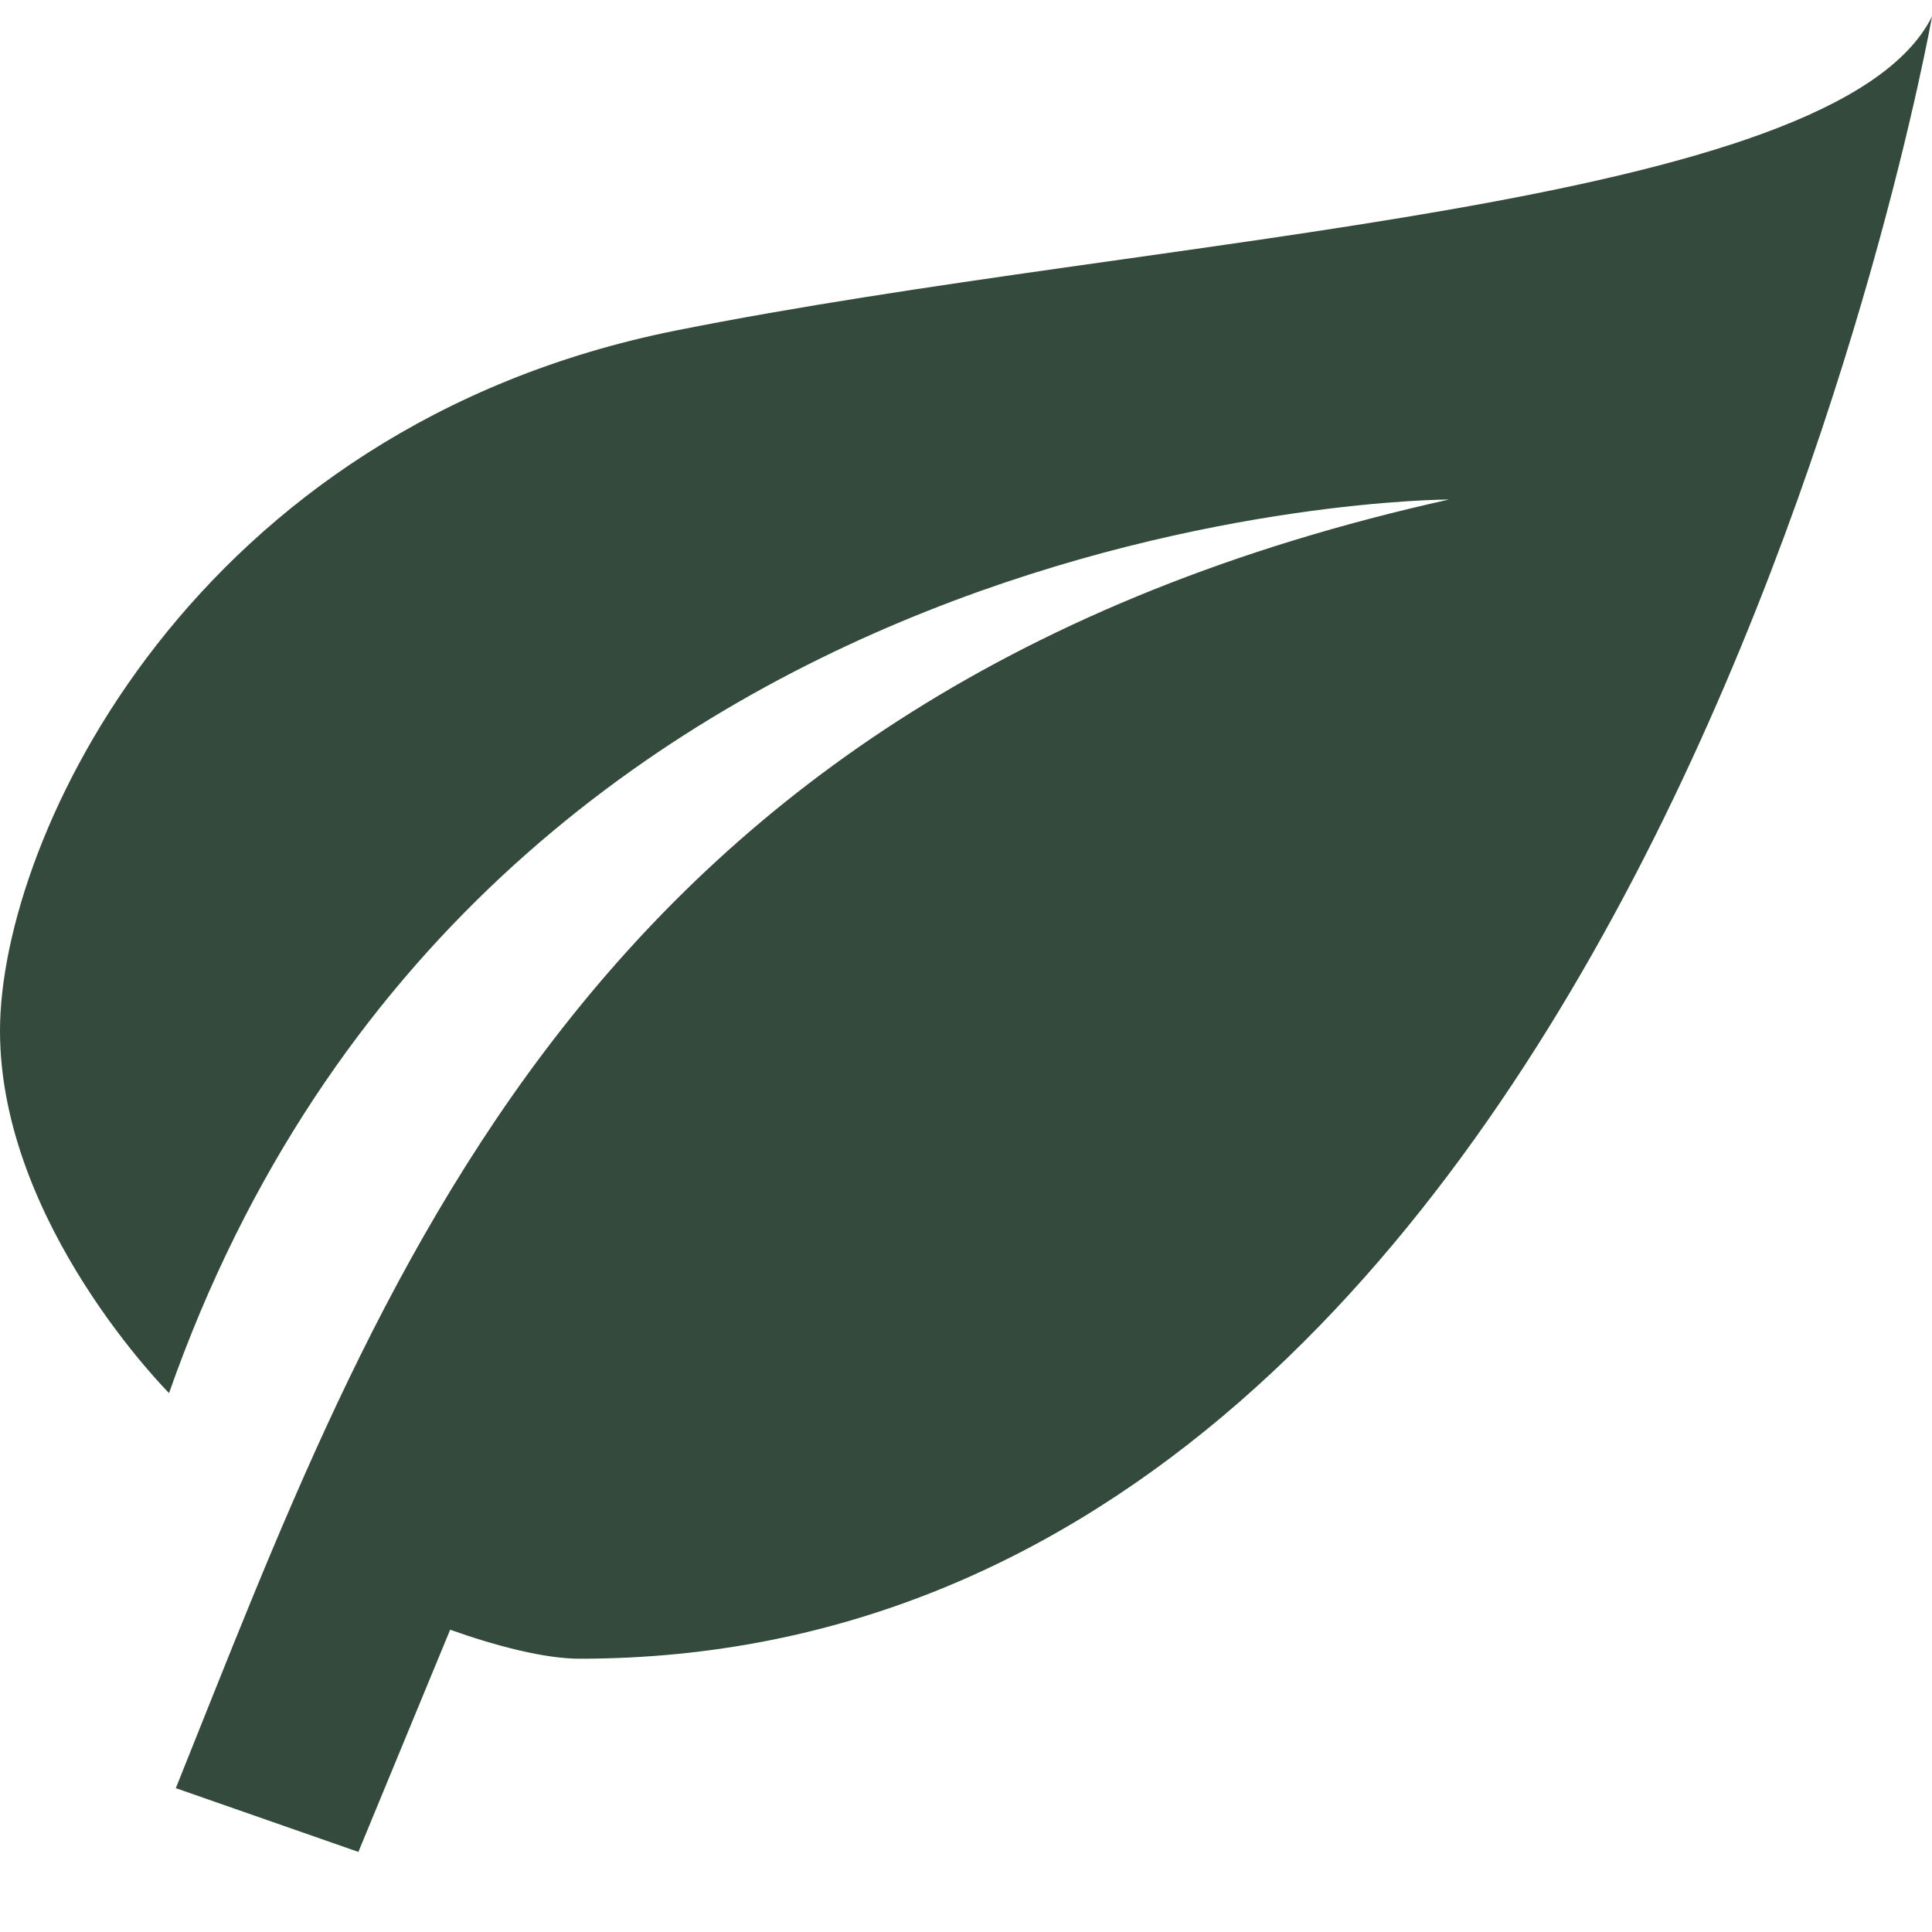 <svg width="40" height="40" viewBox="0 0 40 40" fill="current" xmlns="http://www.w3.org/2000/svg">
<path d="M30 10.342C12 14.342 7.8 26.682 3.64 37.022L7.42 38.342L9.32 33.742C10.28 34.082 11.28 34.342 12 34.342C34 34.342 40 0.342 40 0.342C38 4.342 24 4.842 14 6.842C4 8.842 0 17.342 0 21.342C0 25.342 3.5 28.842 3.5 28.842C10 10.342 30 10.342 30 10.342Z" fill="#344A3C"/>
</svg>
